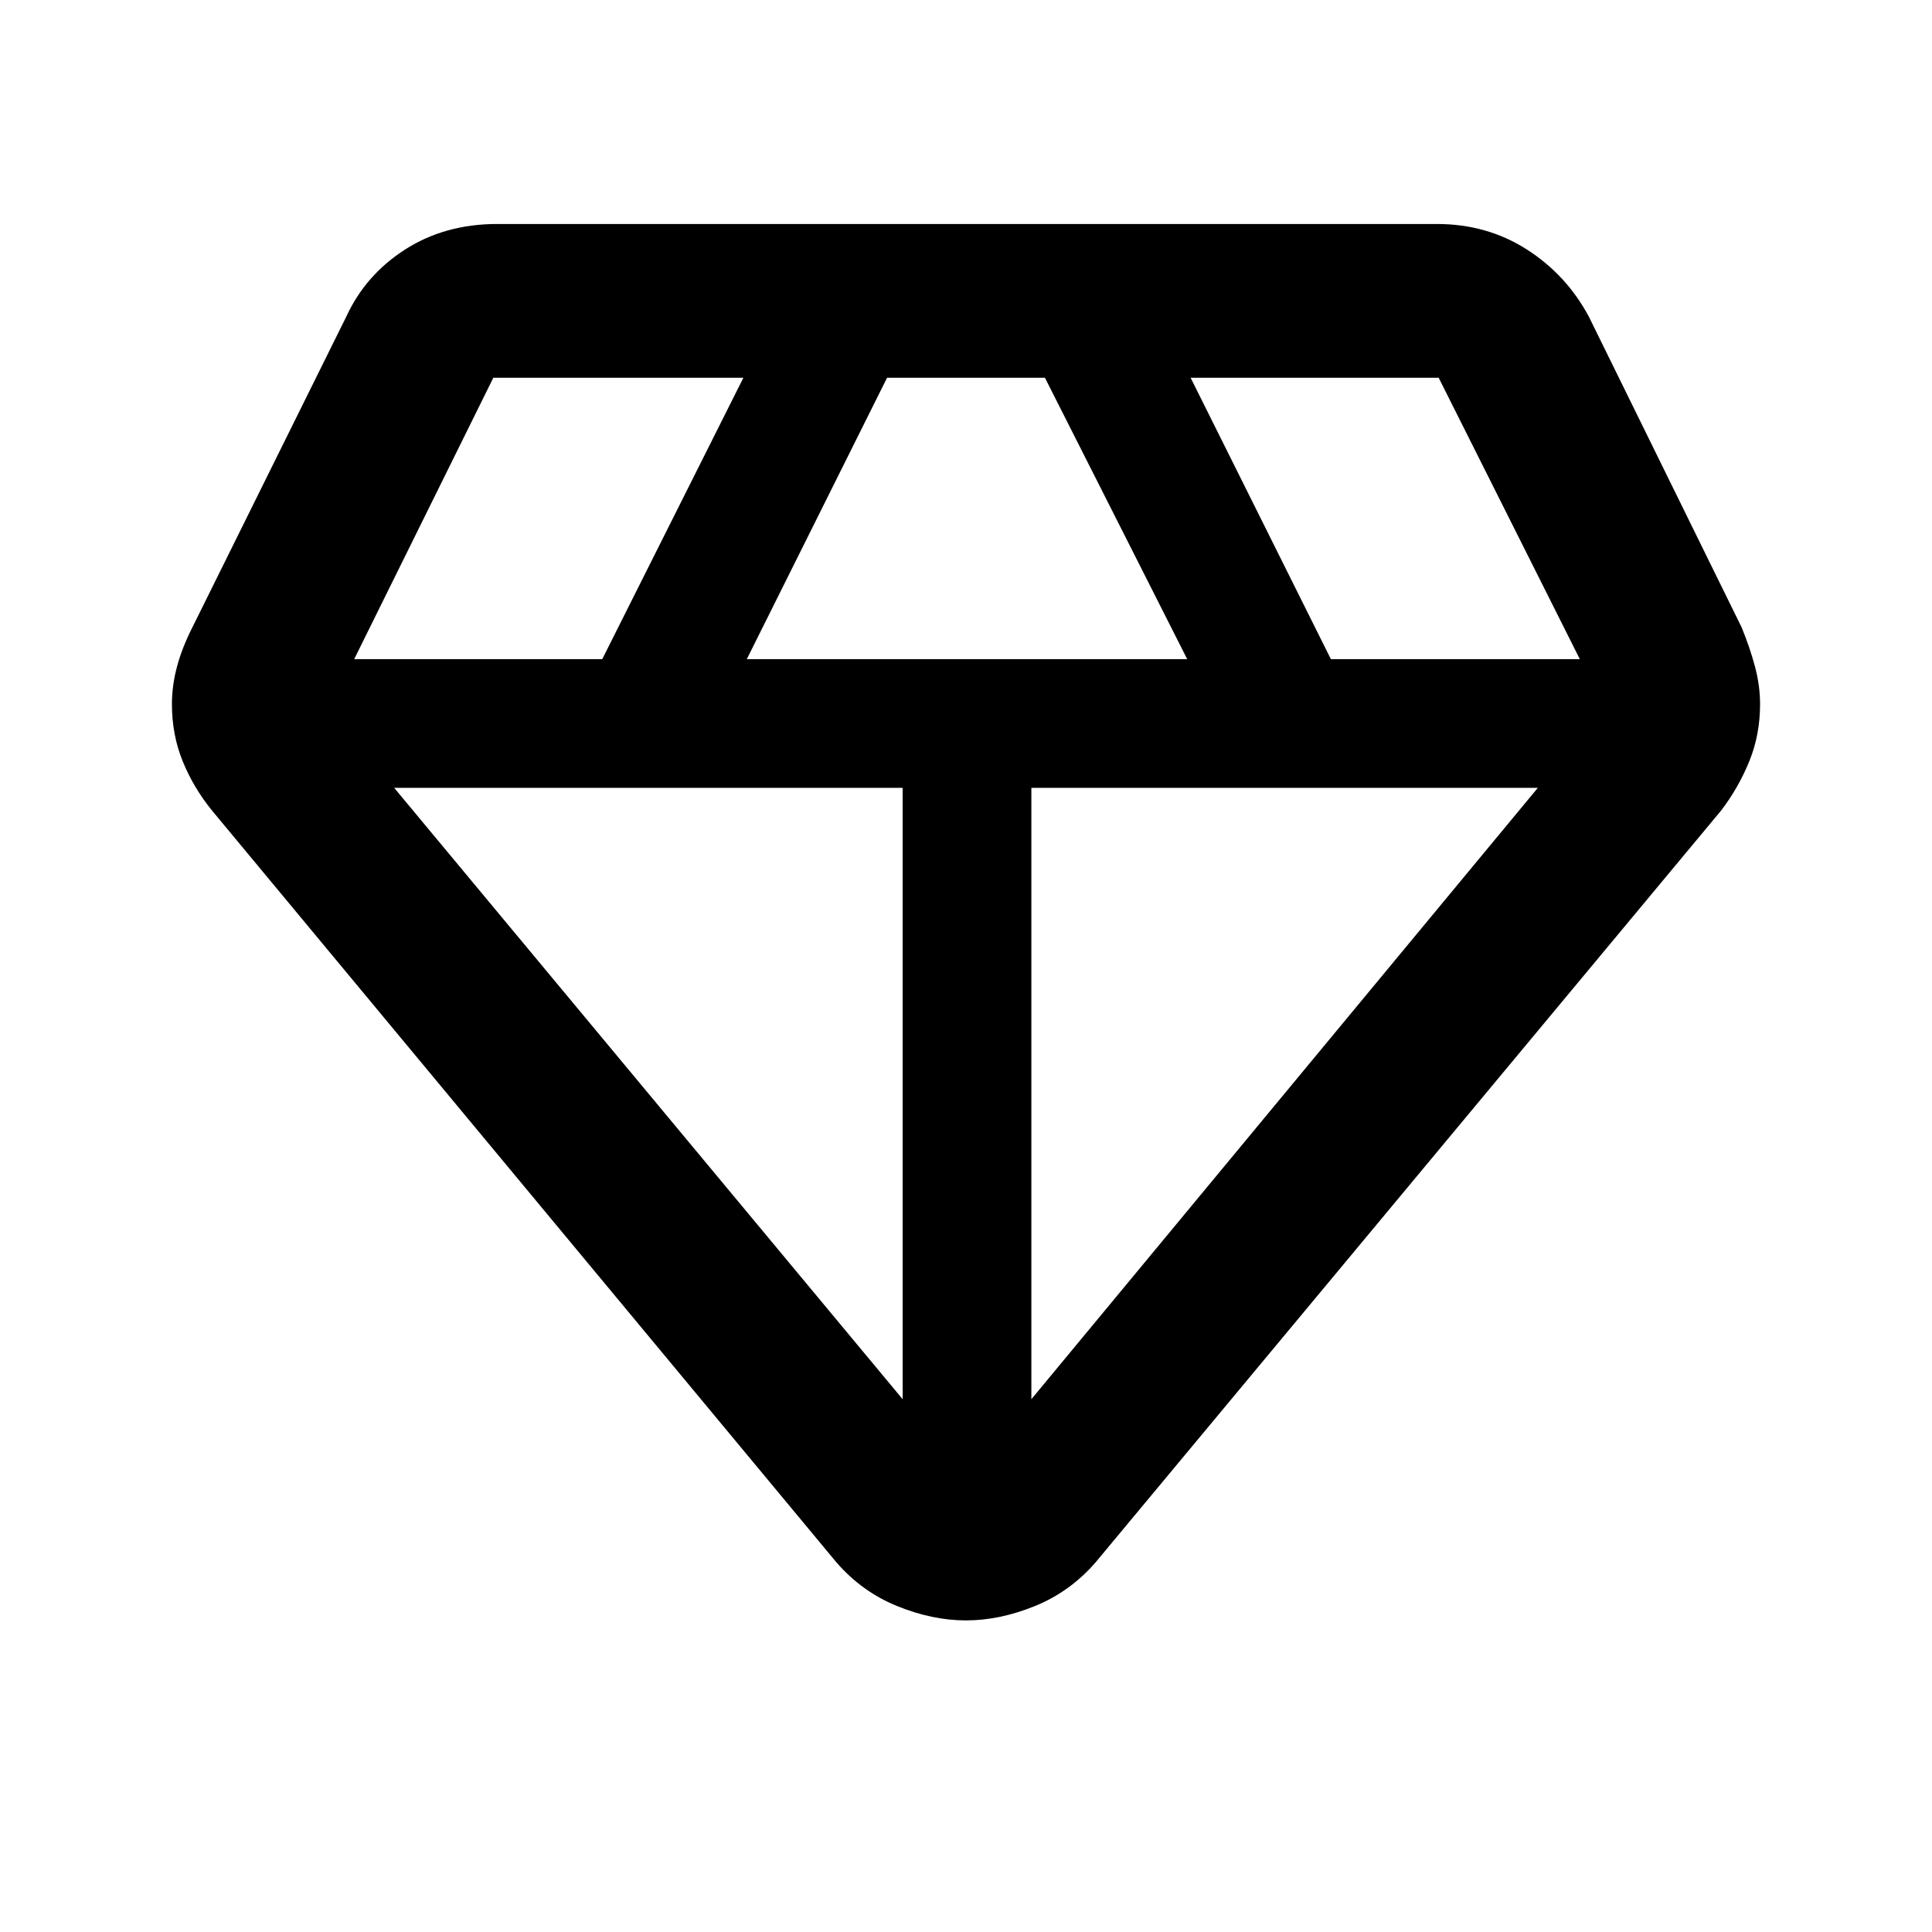 <svg xmlns="http://www.w3.org/2000/svg" height="48" viewBox="0 -960 960 960" width="48"><path d="M480-154.83q-16.7 0-34.24-7.13-17.54-7.13-30.24-21.82L105.26-557.35q-9.13-11.26-14.48-24.39t-5.35-28.39q0-9.13 2.5-18.54 2.5-9.42 7.64-19.55l76.47-154.39q9.57-20.82 29.33-33.46 19.76-12.63 45.72-12.63h466.82q24.96 0 44.72 12.63 19.76 12.64 30.89 33.46l75.91 154.39q4.14 10.13 6.64 19.55 2.5 9.41 2.5 18.54 0 15.26-5.35 28.39t-13.92 24.39L544.48-183.78q-12.7 14.69-30.24 21.82-17.54 7.13-34.24 7.13ZM371.09-632.48h218.82L519.22-772.3h-78.44l-69.69 139.82Zm77.43 367.74v-303.78H195.87l252.65 303.78Zm63.96 0 251.65-303.78H512.48v303.78ZM661.3-632.48H785L714.87-772.3H591.61l69.69 139.82Zm-485.3 0h123.26l70.13-139.82H245.13L176-632.48Z"/></svg>